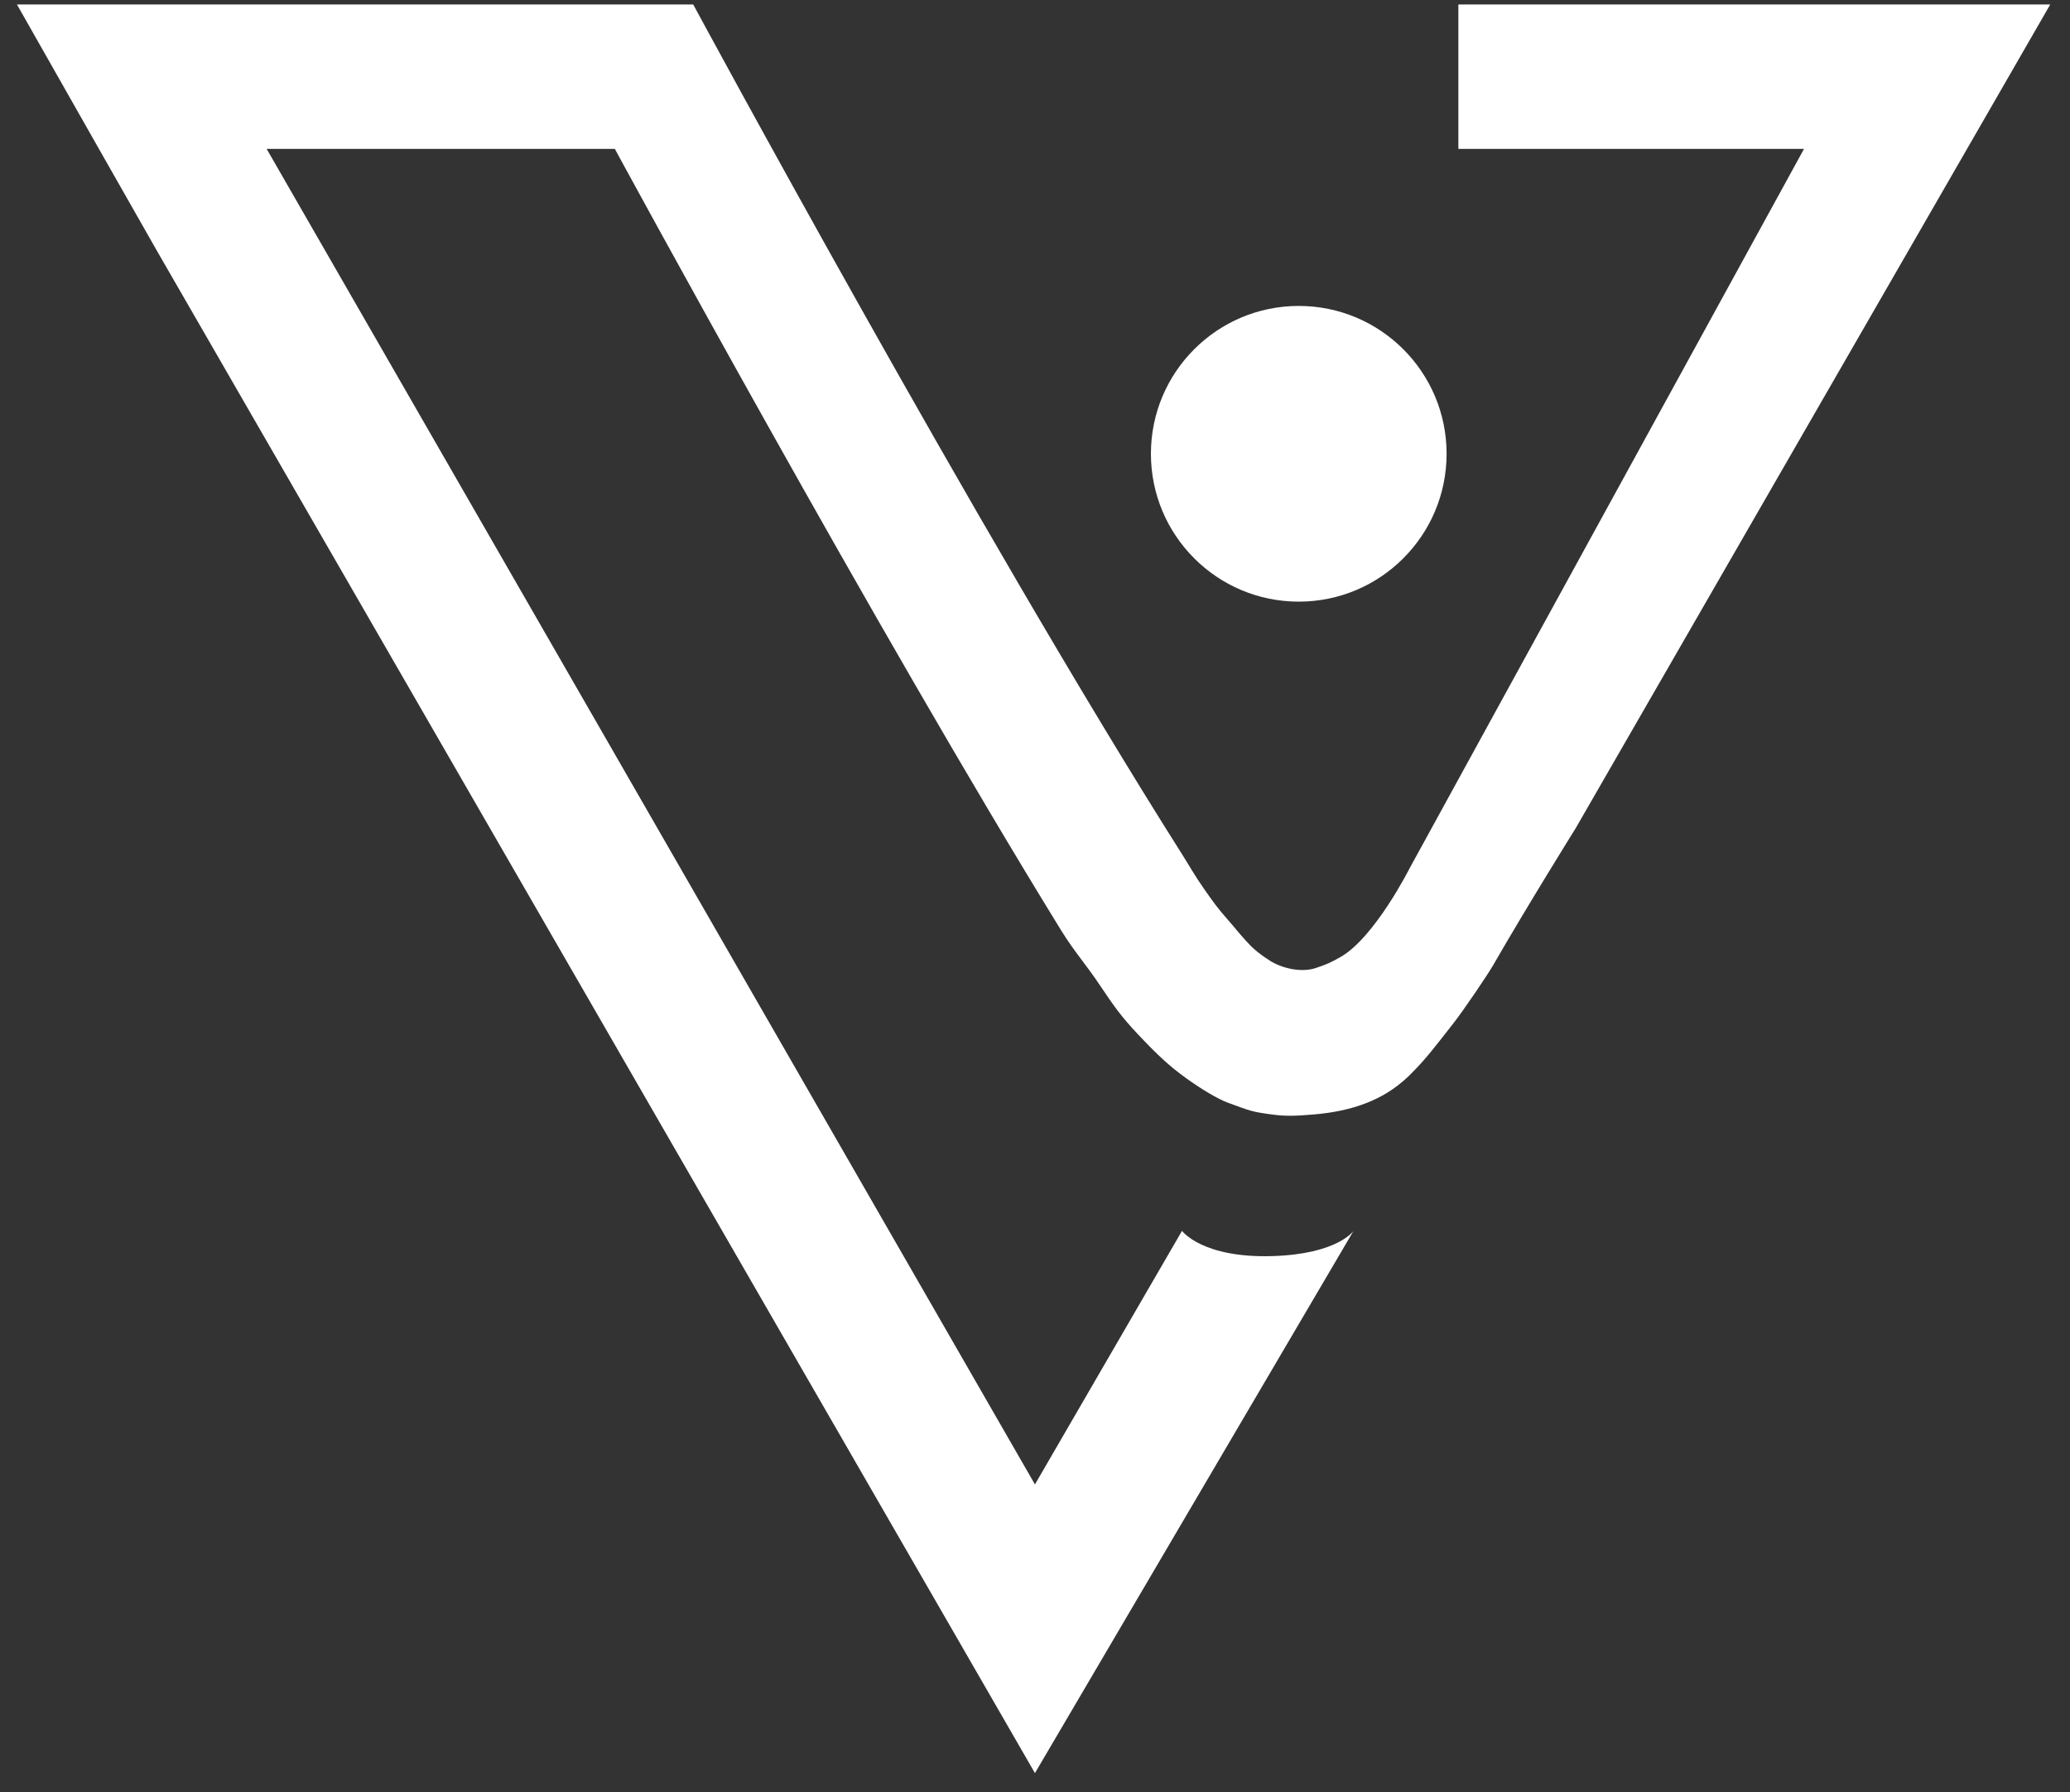 <svg width="67" height="58" viewBox="0 0 67 58" fill="none" xmlns="http://www.w3.org/2000/svg">
<rect x="0" y="0" width="67" height="58" fill="#333333" stroke="none"/>
<path d="M0.548 0.144H22.437C22.437 0.144 31.63 17.176 38.258 27.644C38.537 28.085 38.675 28.345 38.975 28.772C39.255 29.171 39.413 29.396 39.737 29.761C40.041 30.104 39.987 30.07 40.335 30.455C40.526 30.665 40.69 30.824 41.1 31.089C41.471 31.329 42.107 31.49 42.589 31.328C42.962 31.202 43.063 31.155 43.38 30.977C44.491 30.354 45.633 28.086 45.633 28.086L58.391 4.818H47.203V0.145L66.361 0.144L51.006 26.794C51.006 26.794 49.444 29.299 48.325 31.244C48.142 31.561 47.363 32.708 47.06 33.094C46.487 33.825 46.166 34.262 45.633 34.789C45.121 35.294 44.616 35.541 44.258 35.685C43.704 35.907 43.111 36.019 42.516 36.068C42.009 36.109 41.667 36.136 41.163 36.068C40.534 35.983 40.489 35.962 39.737 35.685C39.42 35.568 38.892 35.254 38.393 34.895C37.84 34.496 37.462 34.14 36.84 33.482C36.293 32.903 36.051 32.559 35.608 31.896C35.143 31.2 34.781 30.815 34.342 30.103C28.374 20.423 19.9 4.818 19.9 4.818H8.63L33.498 48.041L38.258 39.835C38.258 39.835 38.911 40.725 41.2 40.651C43.304 40.583 43.81 39.835 43.81 39.835L33.498 57.384L5.109 8.169L3.202 4.818L0.548 0.144Z" fill="white"/>
<circle cx="42.037" cy="14.686" r="4.785" fill="white"/>
</svg>
